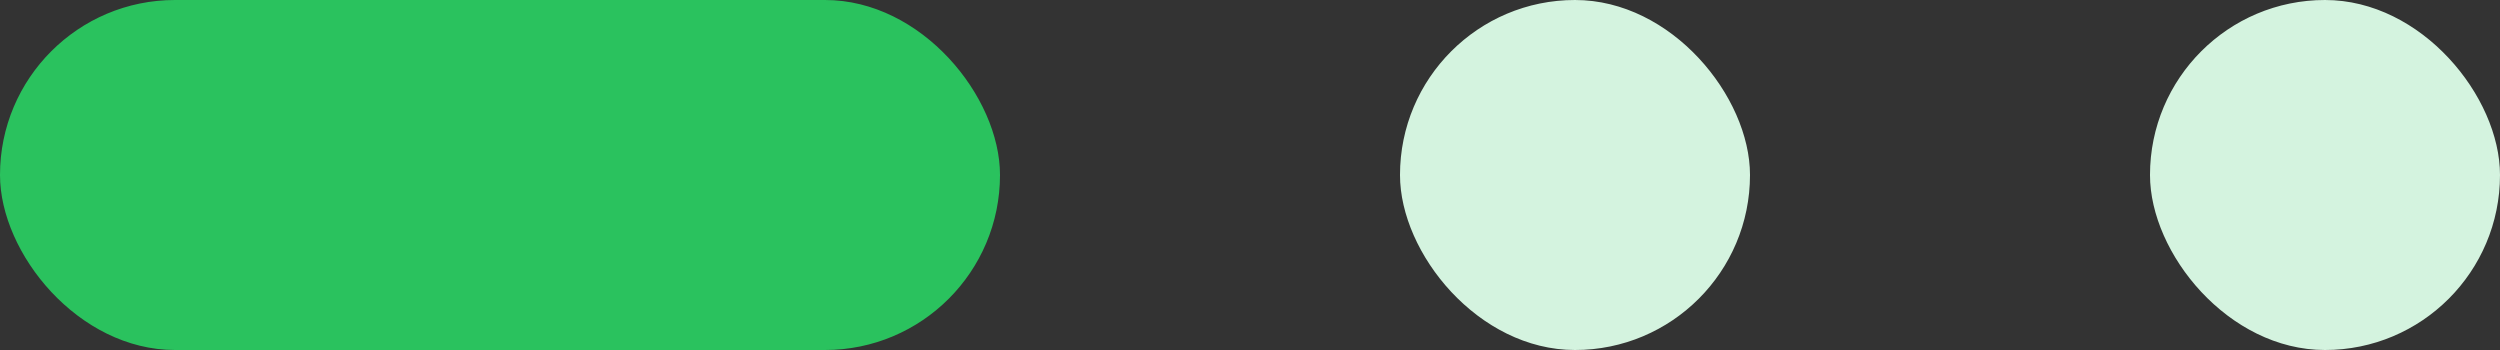<svg width="50" height="7" viewBox="0 0 50 7" fill="none" xmlns="http://www.w3.org/2000/svg">
<rect x="0" y="0" width="50" height="7" fill="#333333" stroke="none"/>
<rect width="20" height="7" rx="3.5" fill="#2AC25E"/>
<rect x="28" width="7" height="7" rx="3.5" fill="#D4F3DF"/>
<rect x="43" width="7" height="7" rx="3.5" fill="#D4F3DF"/>
</svg>
